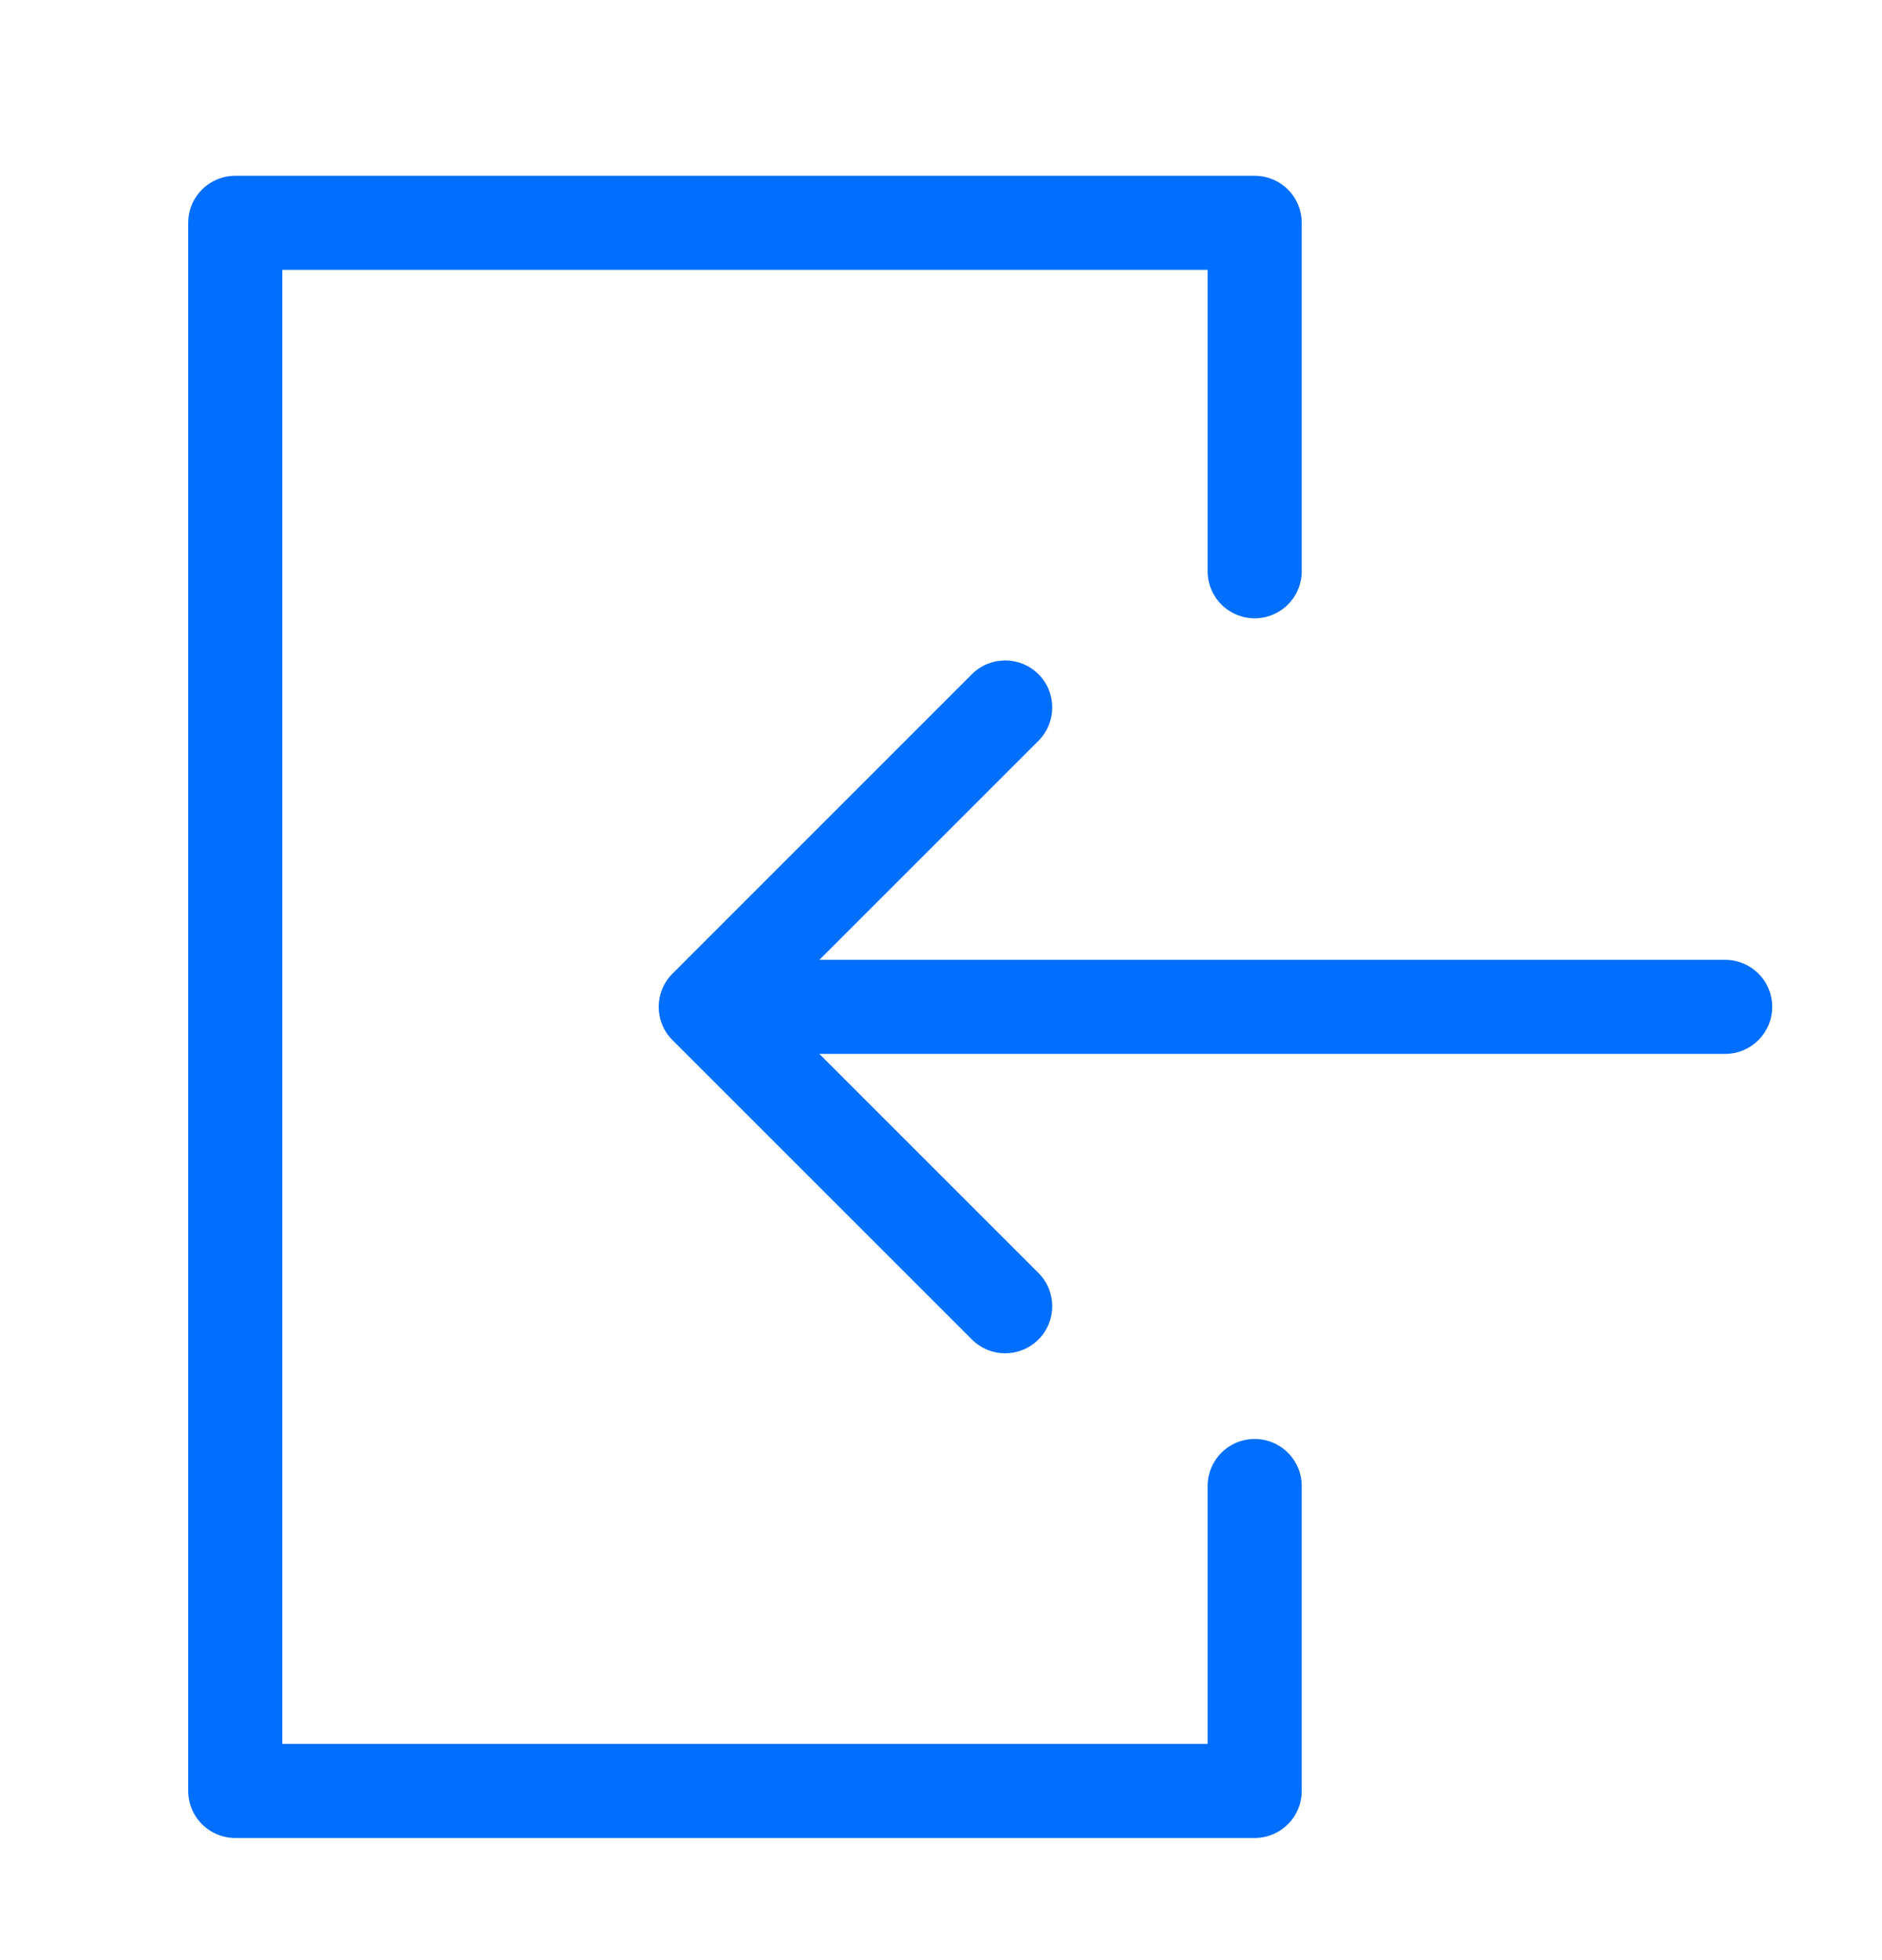 <svg width="24" height="25" viewBox="0 0 24 25" fill="none" xmlns="http://www.w3.org/2000/svg">
<path d="M16 7.286V2.842H3V22.842H16V18.953" stroke="#006FFD" stroke-width="1.2" stroke-linecap="round" stroke-linejoin="round"/>
<path d="M8.576 12.418C8.341 12.652 8.341 13.032 8.576 13.266L12.394 17.084C12.628 17.319 13.008 17.319 13.243 17.084C13.477 16.85 13.477 16.47 13.243 16.236L9.849 12.842L13.243 9.448C13.477 9.213 13.477 8.833 13.243 8.599C13.008 8.365 12.628 8.365 12.394 8.599L8.576 12.418ZM22 13.442C22.331 13.442 22.6 13.173 22.6 12.842C22.6 12.51 22.331 12.242 22 12.242V13.442ZM9 13.442H22V12.242H9V13.442Z" fill="#006FFD"/>
</svg>
